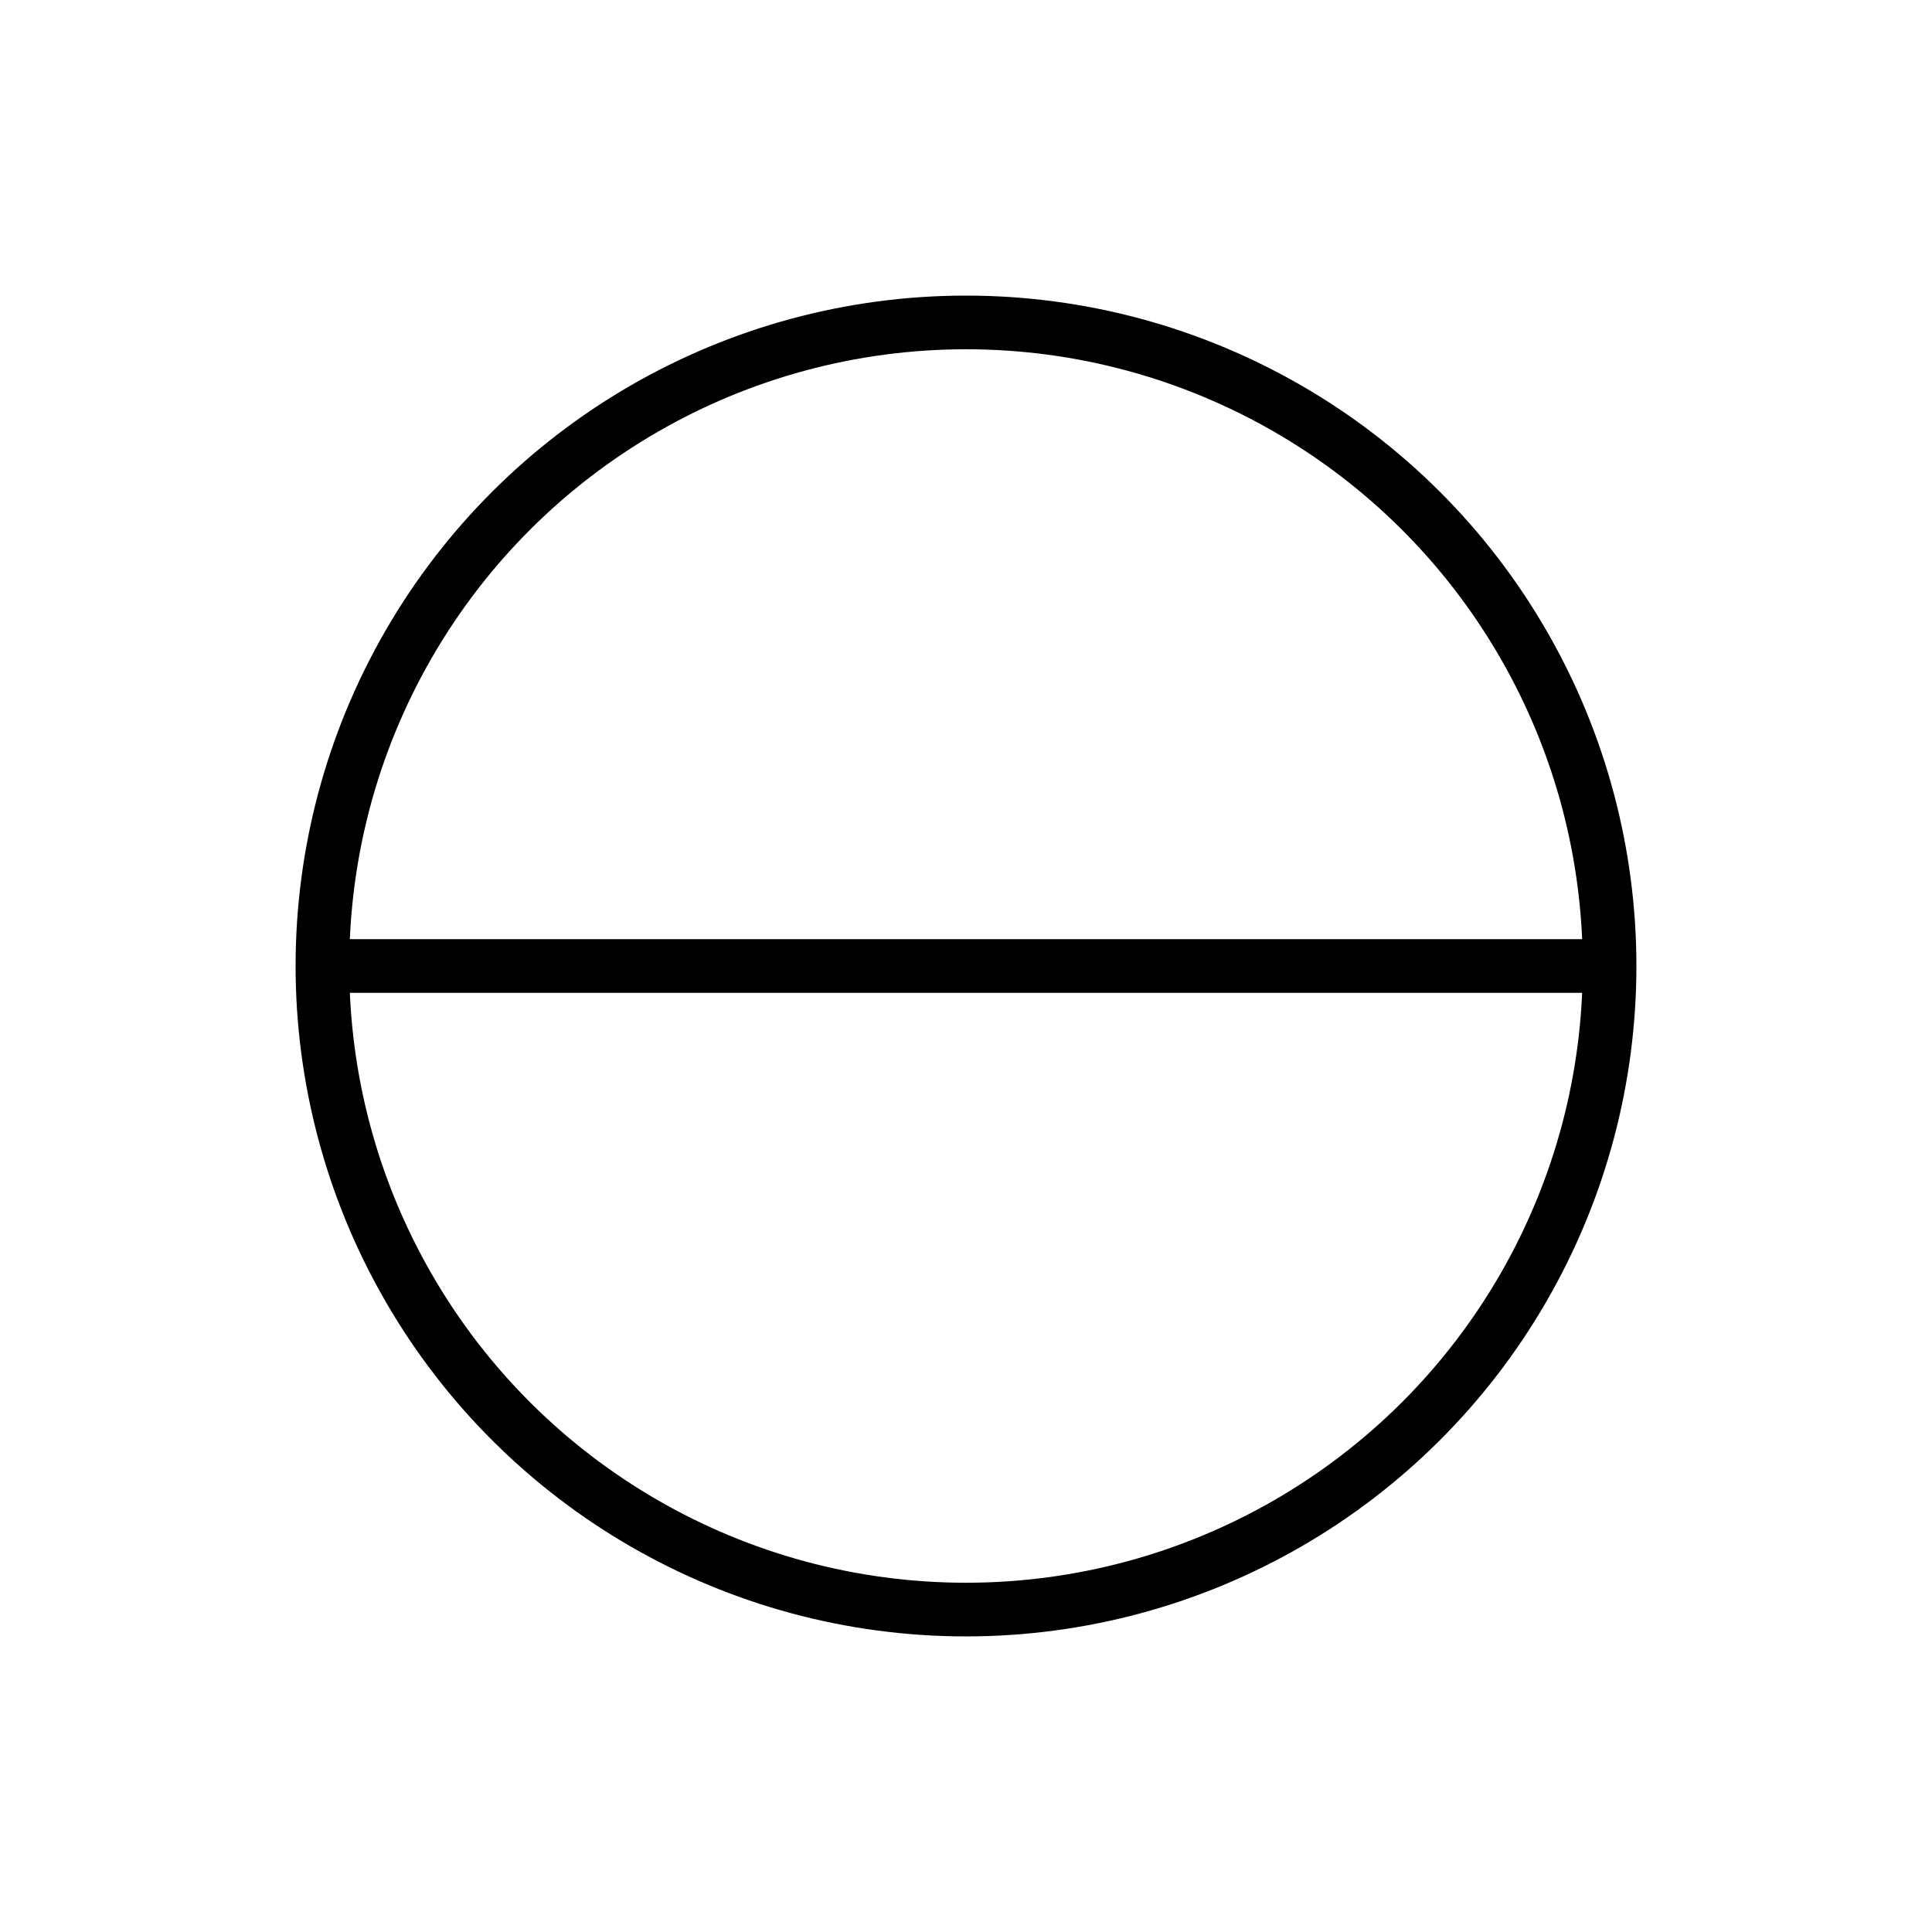 <?xml version="1.0" encoding="UTF-8" standalone="no"?>
<svg
   xmlns:dc="http://purl.org/dc/elements/1.1/"
   xmlns:cc="http://creativecommons.org/ns#"
   xmlns:rdf="http://www.w3.org/1999/02/22-rdf-syntax-ns#"
   xmlns:svg="http://www.w3.org/2000/svg"
   xmlns="http://www.w3.org/2000/svg"
   xmlns:sodipodi="http://sodipodi.sourceforge.net/DTD/sodipodi-0.dtd"
   xmlns:inkscape="http://www.inkscape.org/namespaces/inkscape"
   id="a"
   version="1.1"
   viewBox="0 0 72 72"
   sodipodi:docname="circle-strikethough-horizontal.svg"
   inkscape:version="1.0.2-2 (e86c870879, 2021-01-15)"
   inkscape:export-filename="E:\GIT\ameji\Ameji\symbols\ameji_basic_618x618\circle-strikethough-horizontal.png"
   inkscape:export-xdpi="824"
   inkscape:export-ydpi="824">
  <defs
     id="defs1755" />
  <sodipodi:namedview
     pagecolor="#ffffff"
     bordercolor="#666666"
     borderopacity="1"
     objecttolerance="10"
     gridtolerance="10"
     guidetolerance="10"
     inkscape:pageopacity="0"
     inkscape:pageshadow="2"
     inkscape:window-width="2560"
     inkscape:window-height="1361"
     id="namedview1753"
     showgrid="false"
     inkscape:zoom="10.208333"
     inkscape:cx="36"
     inkscape:cy="36"
     inkscape:window-x="-9"
     inkscape:window-y="623"
     inkscape:window-maximized="1"
     inkscape:current-layer="a" />
  <path
     d="M 12.085,36 H 59.964"
     stroke="#000000"
     stroke-width="2"
     id="path1750"
     sodipodi:nodetypes="cc" />
  <circle
     fill="none"
     stroke="#000000"
     stroke-linejoin="round"
     stroke-width="2"
     id="circle2"
     r="23.984"
     cy="36"
     cx="-36"
     transform="rotate(-90)" />
</svg>
